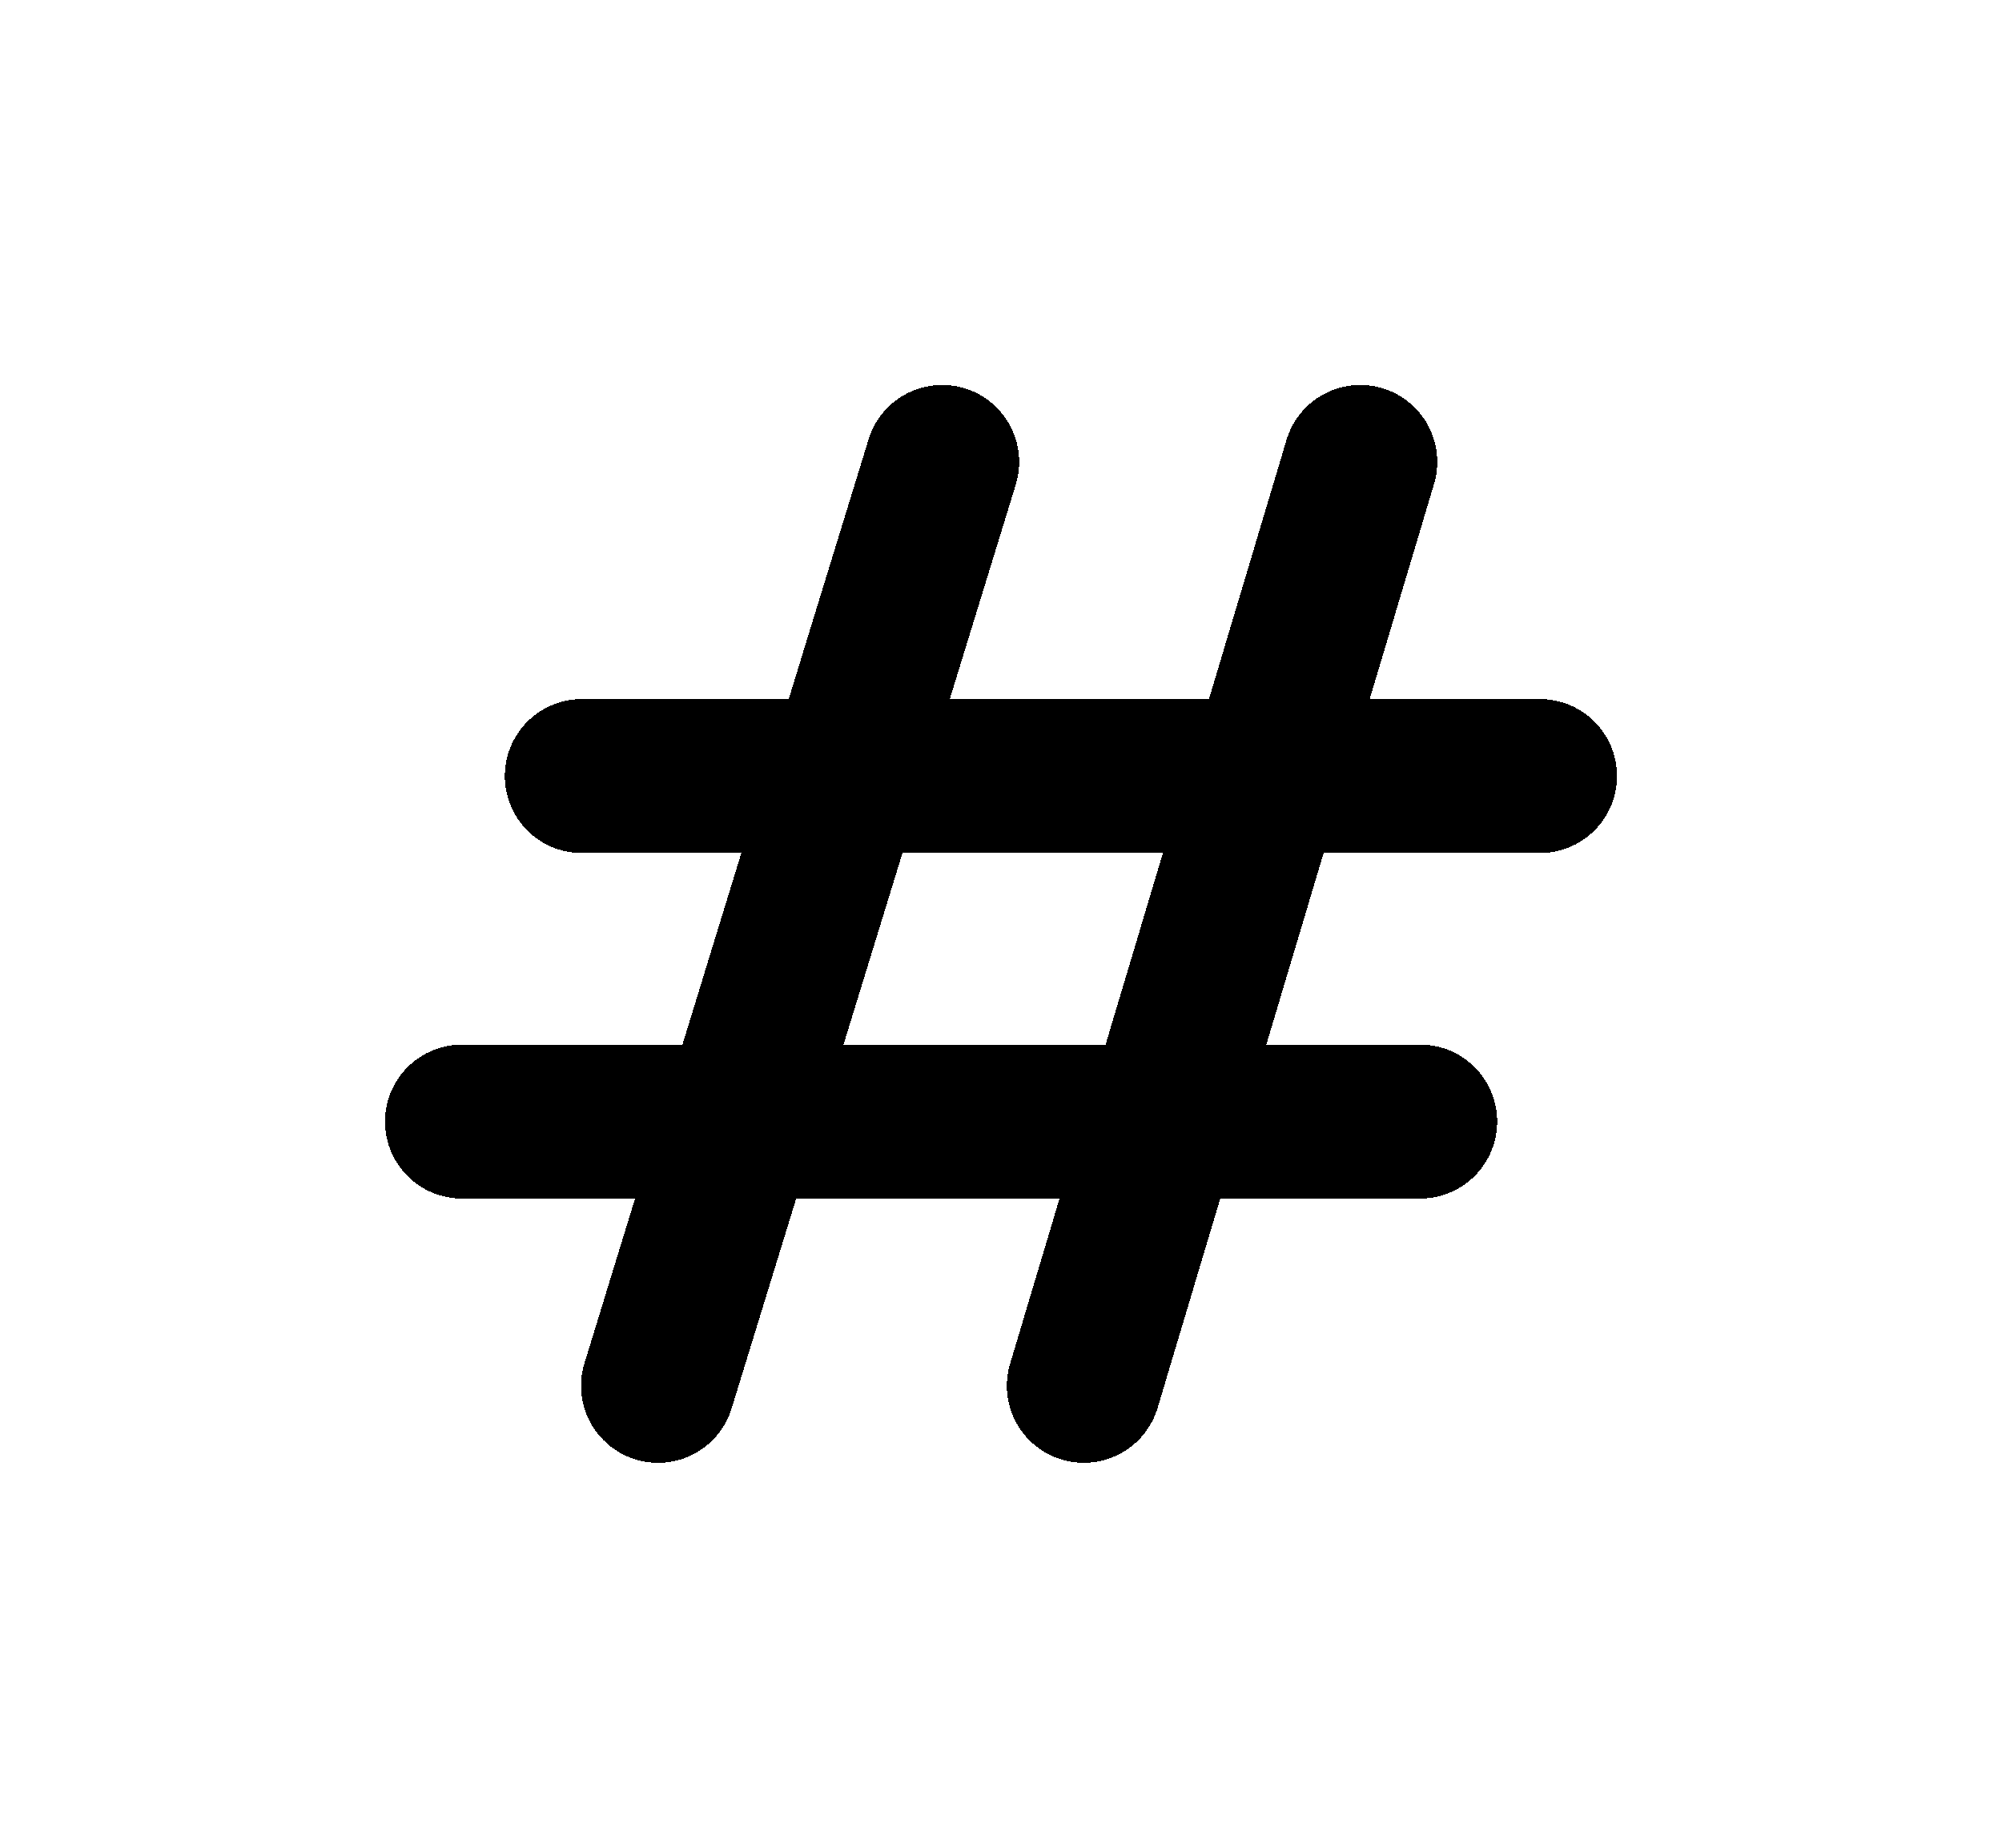 <svg width="13" height="12" viewBox="0 0 13 12" fill="none" xmlns="http://www.w3.org/2000/svg">
<g filter="url(#filter0_d_1669_20767)">
<path d="M3.778 4.04H10M6.118 2L4.273 8M8.833 2L7.038 8M3 6.284H9.222" stroke="black" stroke-linecap="round" stroke-linejoin="round" shape-rendering="crispEdges"/>
</g>
<defs>
<filter id="filter0_d_1669_20767" x="0.5" y="0.5" width="12" height="11.001" filterUnits="userSpaceOnUse" color-interpolation-filters="sRGB">
<feFlood flood-opacity="0" result="BackgroundImageFix"/>
<feColorMatrix in="SourceAlpha" type="matrix" values="0 0 0 0 0 0 0 0 0 0 0 0 0 0 0 0 0 0 127 0" result="hardAlpha"/>
<feOffset dy="1"/>
<feGaussianBlur stdDeviation="1"/>
<feComposite in2="hardAlpha" operator="out"/>
<feColorMatrix type="matrix" values="0 0 0 0 0.216 0 0 0 0 0.69 0 0 0 0 0 0 0 0 0.5 0"/>
<feBlend mode="normal" in2="BackgroundImageFix" result="effect1_dropShadow_1669_20767"/>
<feBlend mode="normal" in="SourceGraphic" in2="effect1_dropShadow_1669_20767" result="shape"/>
</filter>
</defs>
</svg>
